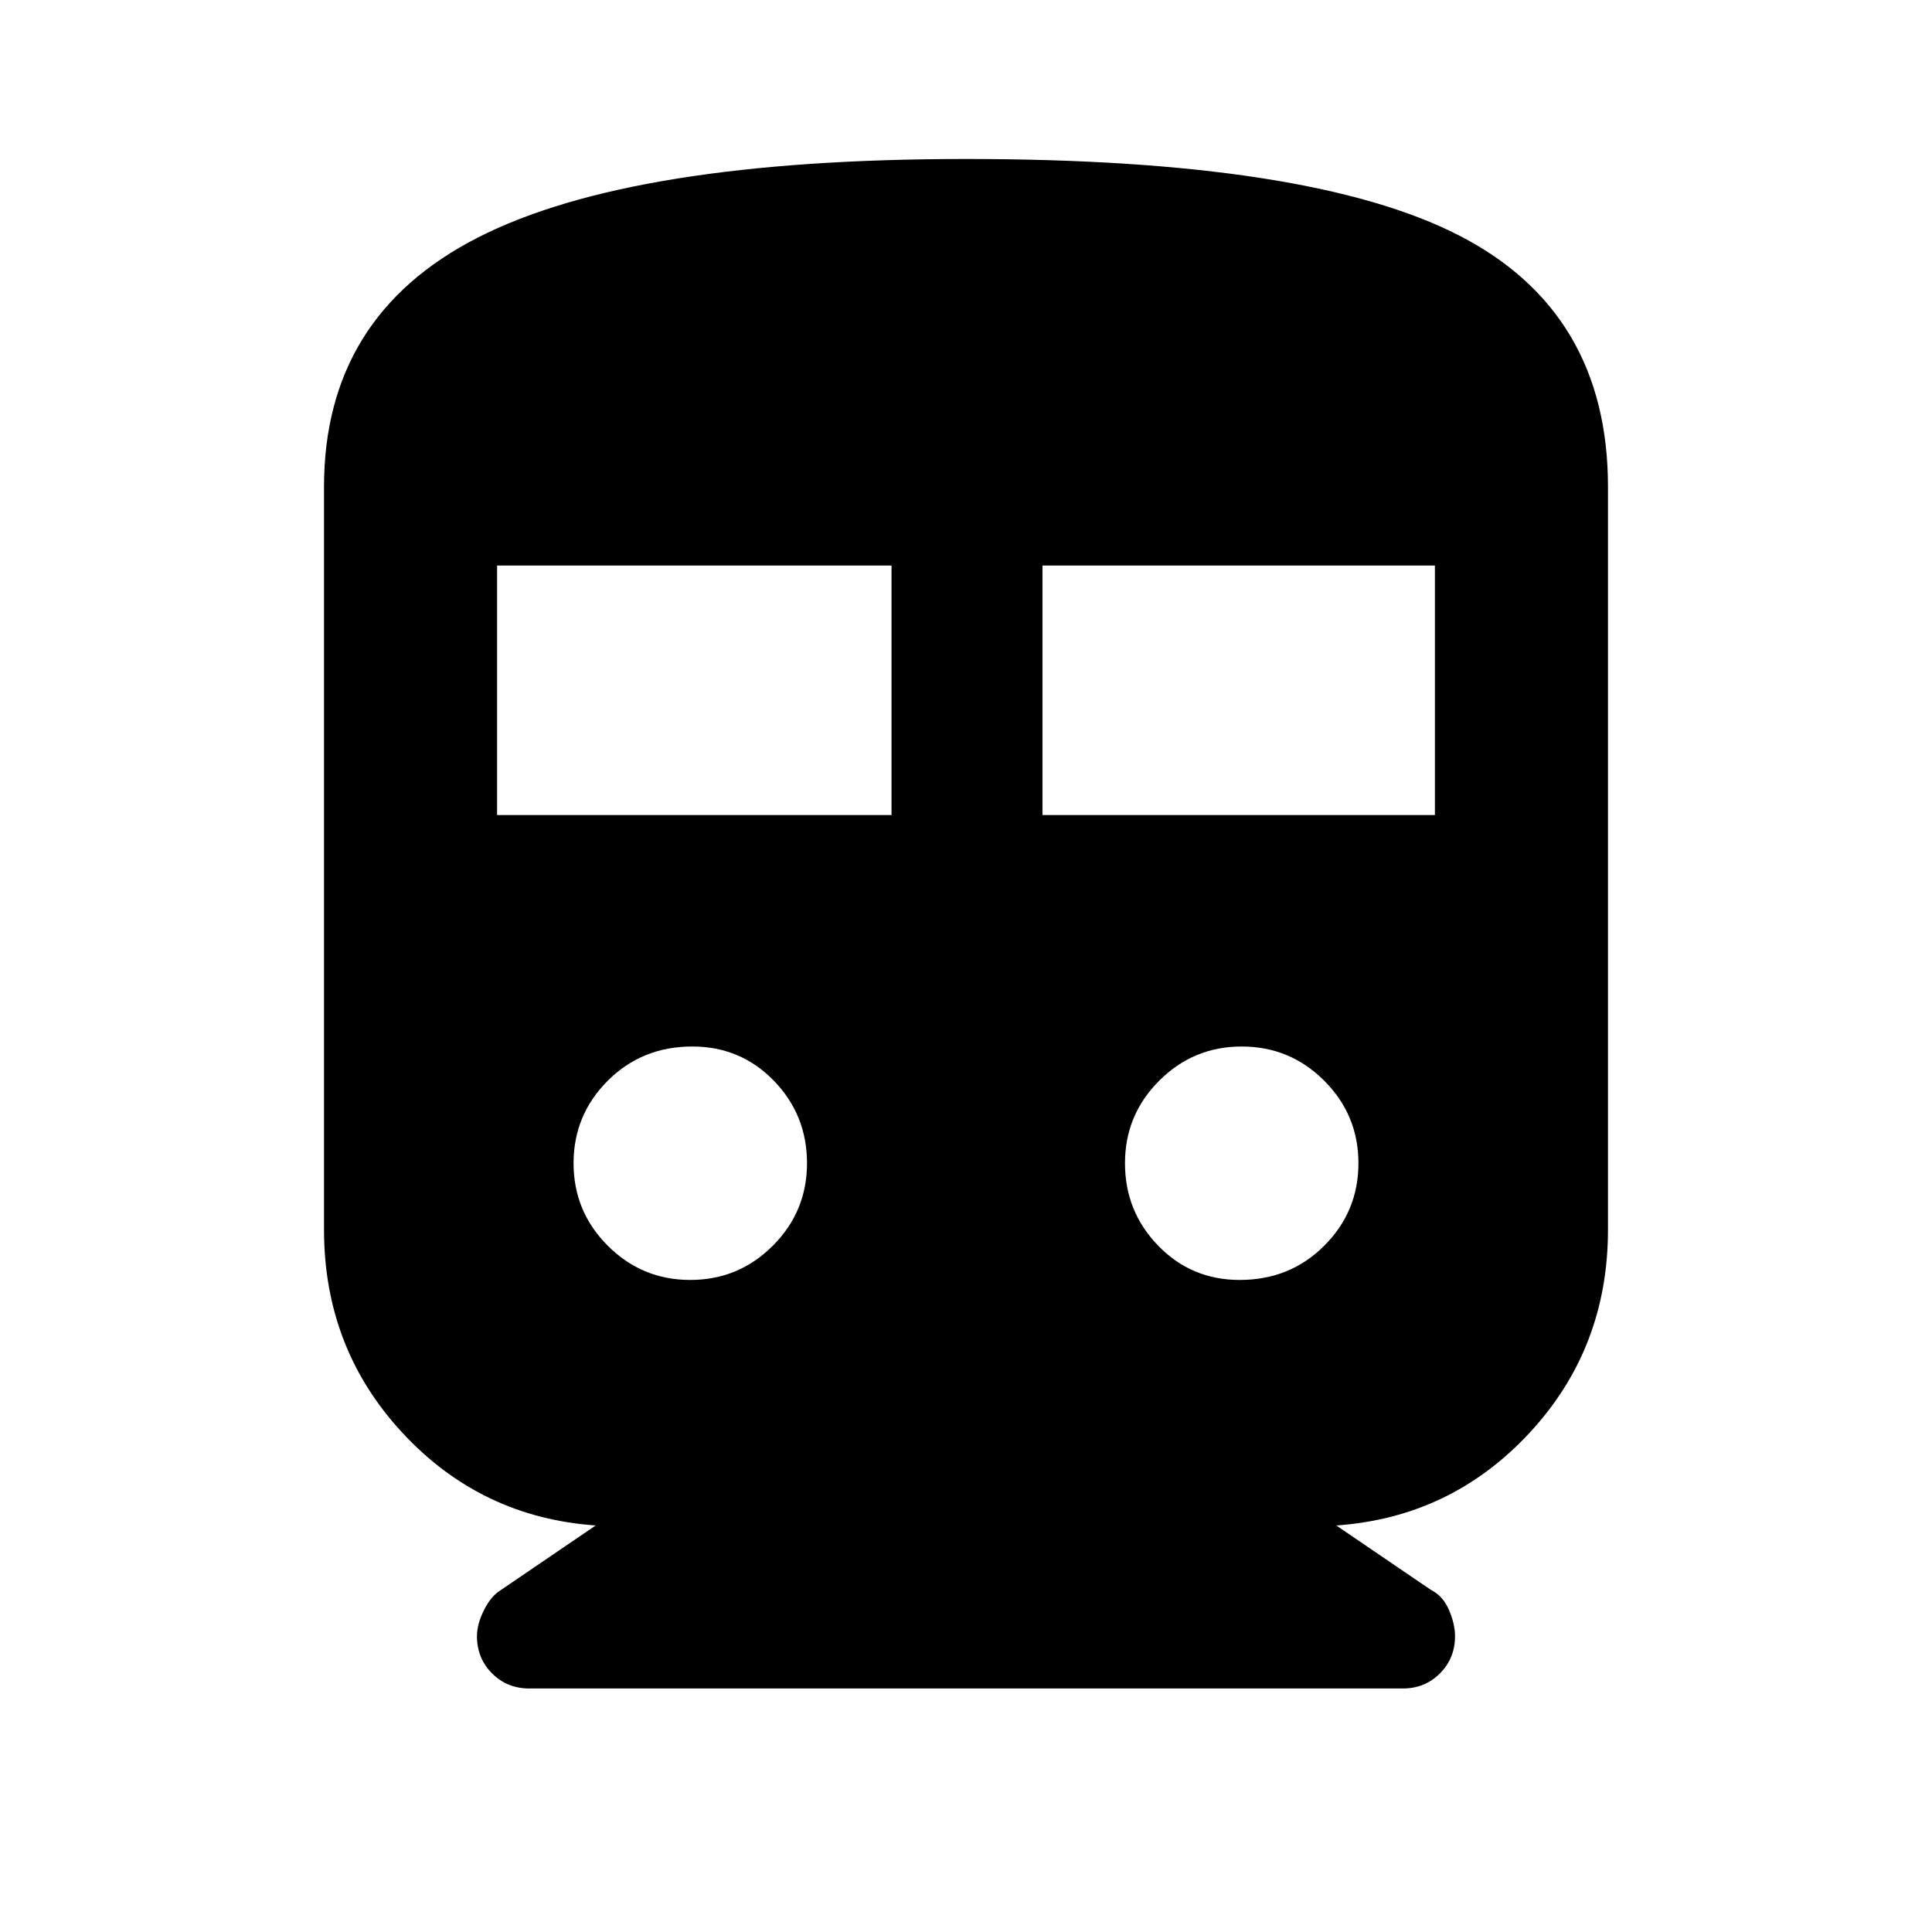 <svg xmlns="http://www.w3.org/2000/svg" height="24" width="24"><path d="M6.575 20.975q-.275 0-.462-.187-.188-.188-.188-.463 0-.15.088-.325.087-.175.212-.25l1.175-.8q-1.425-.1-2.4-1.15-.975-1.05-.975-2.525V6.05q0-2.125 1.913-3.1Q7.85 1.975 12 1.975q4.275 0 6.125.95 1.85.95 1.85 3.125v9.225q0 1.475-.975 2.525-.975 1.05-2.4 1.15l1.175.8q.15.075.225.25.075.175.075.325 0 .275-.188.463-.187.187-.462.187Zm-.4-10.85h4.9v-3.1h-4.9Zm6.775 0h4.875v-3.1H12.95ZM8.575 15.9q.6 0 1.025-.425.425-.425.425-1.025 0-.6-.412-1.025Q9.2 13 8.6 13q-.625 0-1.05.425-.425.425-.425 1.025 0 .6.425 1.025.425.425 1.025.425Zm6.825 0q.625 0 1.05-.425.425-.425.425-1.025 0-.6-.425-1.025Q16.025 13 15.425 13q-.6 0-1.025.425-.425.425-.425 1.025 0 .6.413 1.025.412.425 1.012.425Z"/></svg>